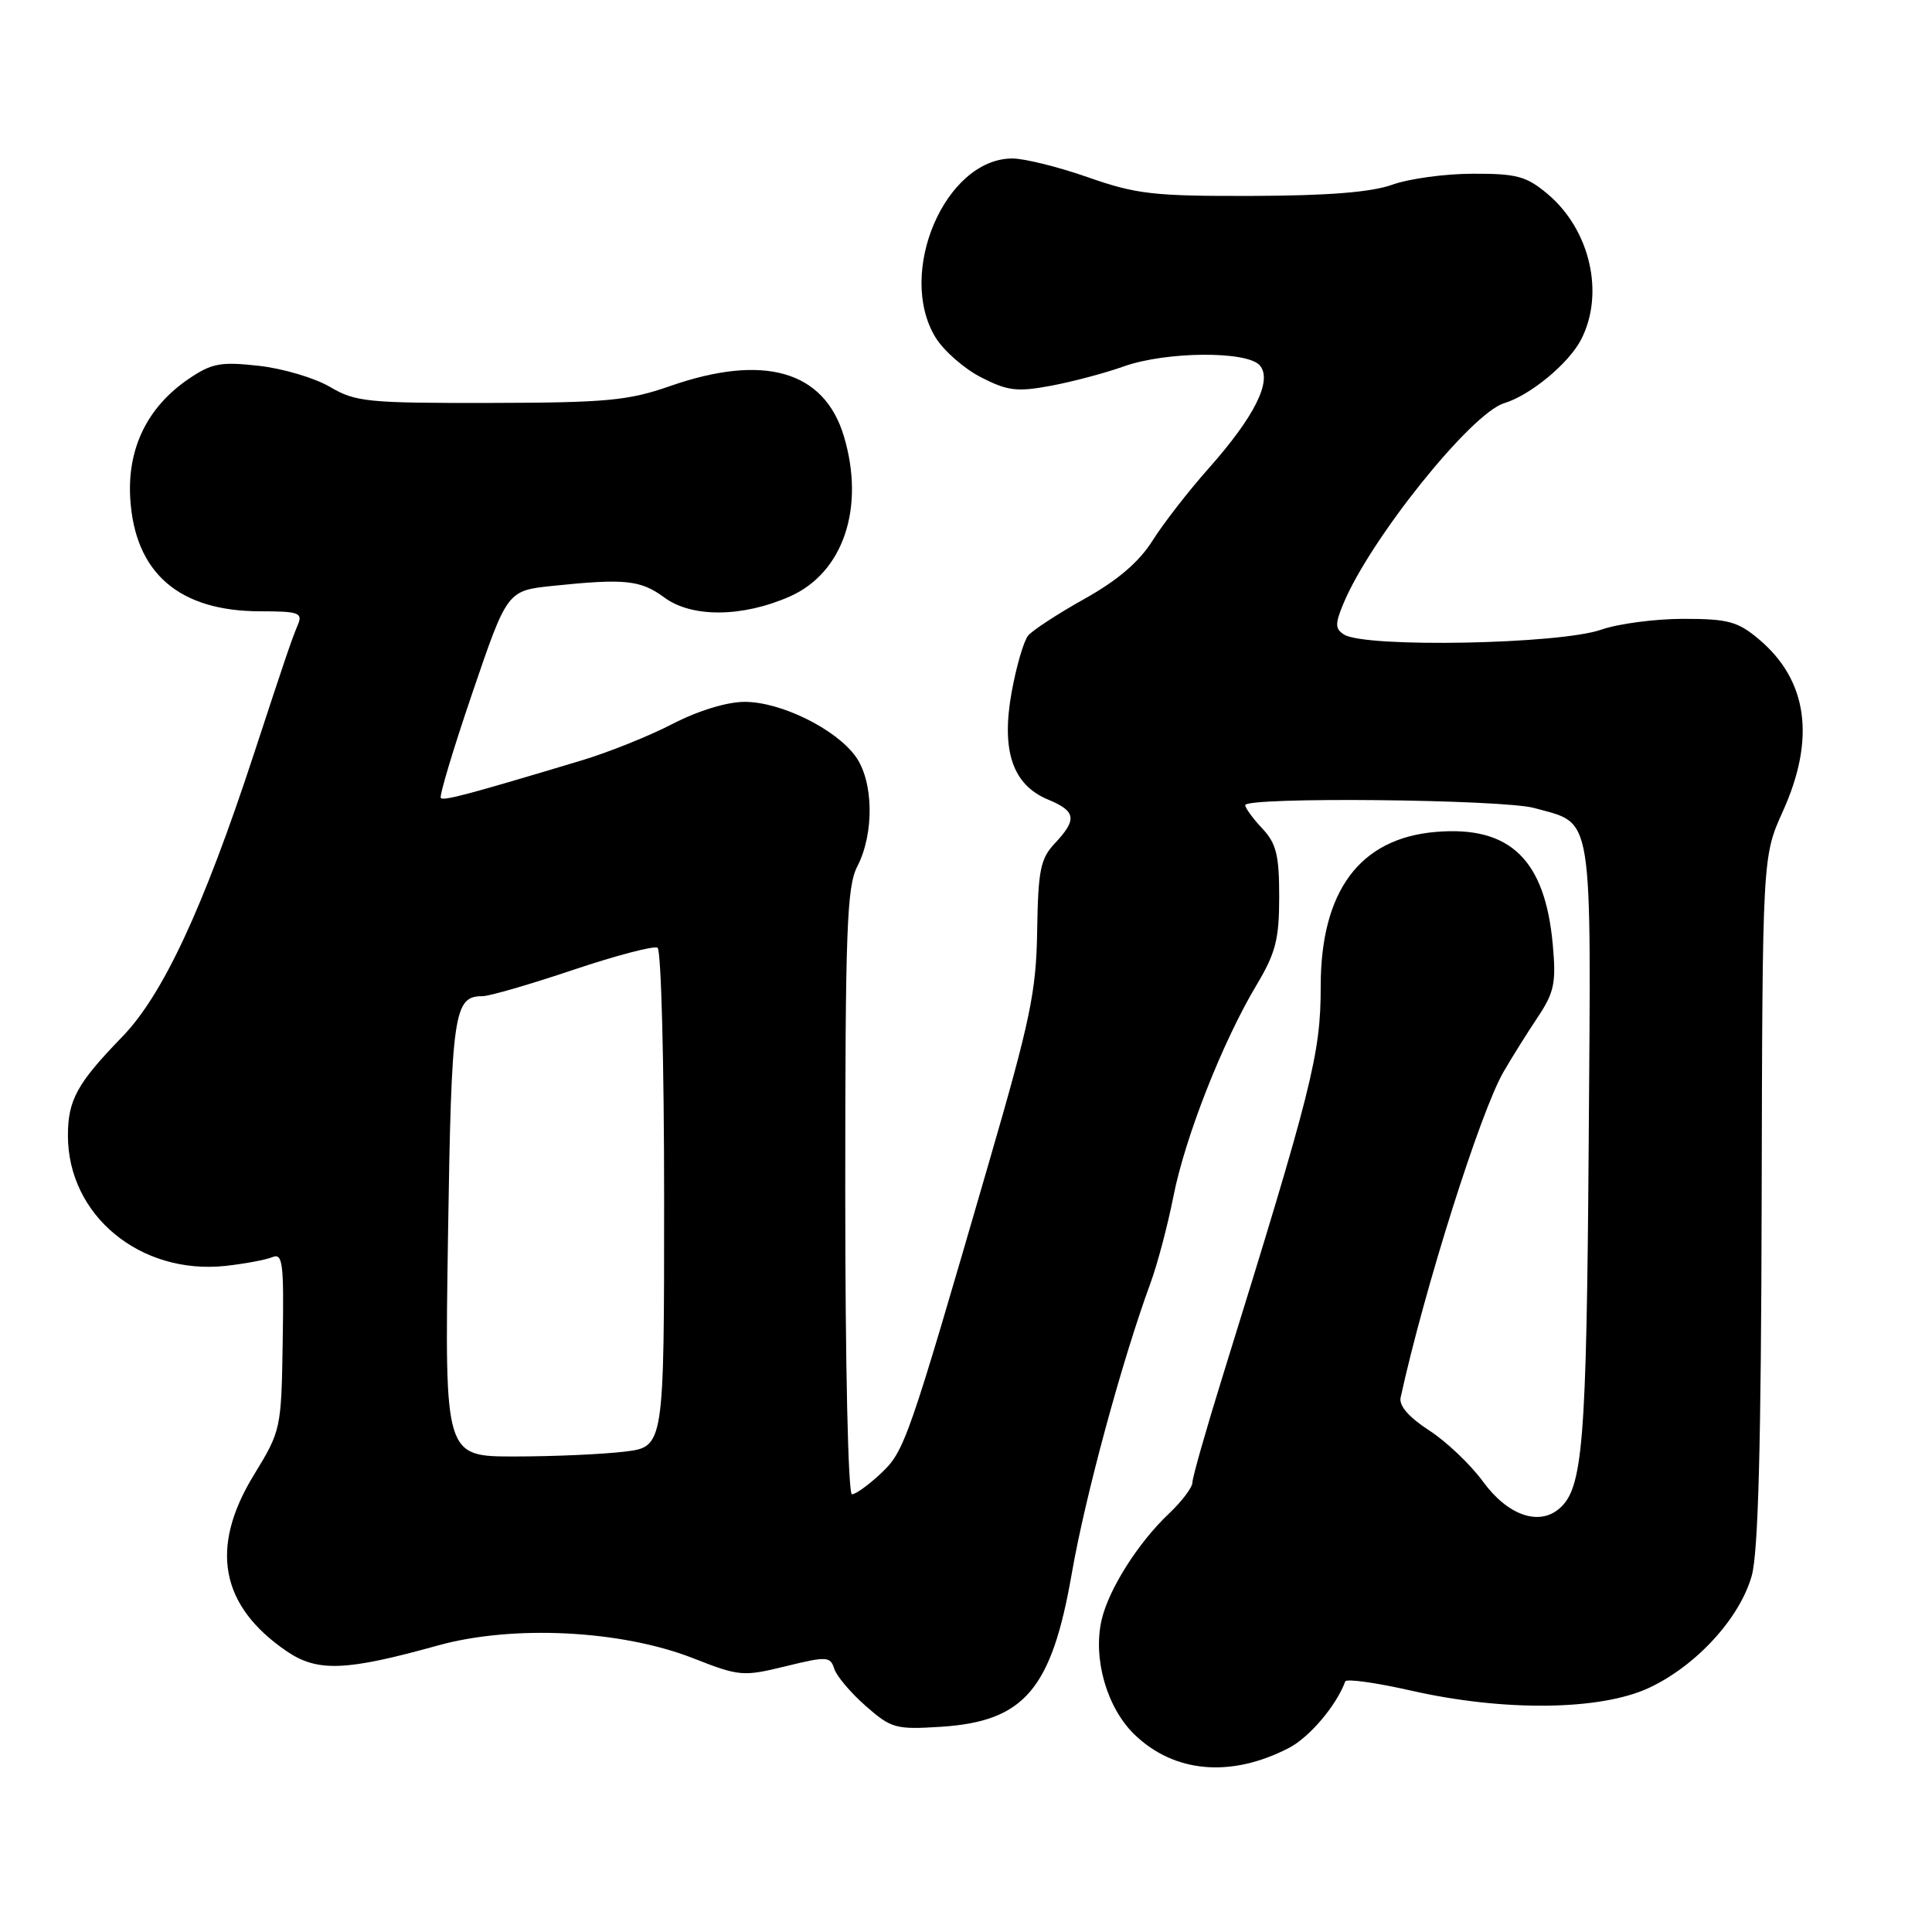 <?xml version="1.0" encoding="UTF-8" standalone="no"?>
<!DOCTYPE svg PUBLIC "-//W3C//DTD SVG 1.1//EN" "http://www.w3.org/Graphics/SVG/1.1/DTD/svg11.dtd" >
<svg xmlns="http://www.w3.org/2000/svg" xmlns:xlink="http://www.w3.org/1999/xlink" version="1.1" viewBox="0 0 256 256">
 <g >
 <path fill="currentColor"
d=" M 170.79 231.61 C 173.52 230.20 177.10 225.96 178.25 222.80 C 178.39 222.41 182.32 222.96 187.00 224.02 C 199.30 226.81 212.05 226.66 218.50 223.65 C 224.75 220.73 230.52 214.44 232.11 208.81 C 232.98 205.74 233.36 191.44 233.43 159.00 C 233.53 113.50 233.53 113.50 236.24 107.50 C 240.60 97.85 239.53 90.15 233.06 84.70 C 230.26 82.35 228.98 82.00 223.05 82.00 C 219.31 82.00 214.42 82.65 212.18 83.43 C 206.69 85.37 180.91 85.86 178.09 84.08 C 176.90 83.32 176.89 82.68 178.00 80.00 C 181.55 71.44 194.92 54.77 199.30 53.43 C 202.77 52.38 207.86 48.17 209.50 45.00 C 212.65 38.91 210.71 30.45 205.06 25.70 C 202.26 23.35 200.98 23.00 195.17 23.02 C 191.50 23.02 186.70 23.68 184.50 24.47 C 181.73 25.47 176.00 25.93 165.92 25.96 C 152.88 26.00 150.59 25.74 144.19 23.50 C 140.26 22.12 135.74 21.00 134.15 21.00 C 125.26 21.00 118.75 36.15 123.96 44.71 C 125.04 46.47 127.76 48.86 130.00 50.00 C 133.54 51.81 134.78 51.95 139.29 51.11 C 142.16 50.57 146.47 49.42 148.88 48.56 C 154.52 46.55 165.32 46.47 166.95 48.44 C 168.62 50.45 166.23 55.22 160.12 62.10 C 157.48 65.07 154.15 69.36 152.72 71.63 C 150.95 74.45 148.10 76.89 143.72 79.34 C 140.19 81.31 136.83 83.51 136.24 84.21 C 135.65 84.92 134.67 88.29 134.05 91.70 C 132.64 99.48 134.17 104.00 138.88 105.95 C 142.58 107.48 142.75 108.57 139.79 111.73 C 137.86 113.77 137.56 115.28 137.43 123.29 C 137.31 131.39 136.54 135.10 131.05 154.00 C 120.27 191.14 119.87 192.27 116.71 195.25 C 115.10 196.76 113.39 198.00 112.89 198.00 C 112.38 198.00 112.00 180.83 112.00 157.95 C 112.00 123.27 112.21 117.49 113.59 114.82 C 115.87 110.42 115.76 103.50 113.35 100.20 C 110.70 96.56 103.45 93.00 98.68 93.00 C 96.33 93.00 92.54 94.16 89.14 95.91 C 86.04 97.52 80.58 99.71 77.00 100.78 C 62.16 105.24 58.80 106.14 58.41 105.74 C 58.18 105.51 60.06 99.24 62.60 91.79 C 67.21 78.26 67.21 78.26 73.25 77.63 C 82.78 76.64 84.88 76.85 88.01 79.16 C 91.66 81.87 98.38 81.81 104.67 79.03 C 111.74 75.90 114.65 67.26 111.82 57.81 C 109.22 49.11 101.20 46.81 88.72 51.18 C 83.27 53.08 80.34 53.36 64.94 53.39 C 48.71 53.42 47.11 53.26 43.73 51.27 C 41.71 50.08 37.46 48.82 34.28 48.47 C 29.23 47.91 28.06 48.13 25.02 50.19 C 19.53 53.92 16.85 59.40 17.26 66.07 C 17.87 75.93 23.72 81.00 34.51 81.00 C 39.55 81.00 40.13 81.20 39.48 82.75 C 38.58 84.92 37.92 86.87 33.61 100.00 C 26.94 120.33 21.57 131.86 16.17 137.41 C 10.22 143.54 9.00 145.76 9.00 150.47 C 9.00 161.03 18.56 168.94 29.87 167.74 C 32.41 167.46 35.21 166.94 36.08 166.58 C 37.47 166.00 37.63 167.32 37.46 177.71 C 37.28 189.37 37.23 189.57 33.64 195.44 C 27.73 205.09 29.18 212.80 38.02 218.82 C 42.08 221.57 45.85 221.42 58.00 218.04 C 67.96 215.27 82.32 215.99 91.86 219.73 C 97.97 222.13 98.45 222.17 104.10 220.79 C 109.56 219.45 110.02 219.48 110.54 221.11 C 110.84 222.08 112.72 224.30 114.70 226.04 C 118.09 229.02 118.69 229.19 124.65 228.81 C 135.74 228.10 139.35 223.87 142.03 208.42 C 143.81 198.21 148.67 180.30 152.45 170.00 C 153.36 167.53 154.73 162.35 155.49 158.50 C 157.05 150.62 162.02 138.00 166.51 130.50 C 169.03 126.28 169.50 124.46 169.50 118.83 C 169.50 113.29 169.12 111.76 167.25 109.77 C 166.01 108.45 165.00 107.06 165.00 106.69 C 165.00 105.57 199.15 105.91 203.31 107.07 C 211.22 109.27 210.83 106.88 210.51 151.65 C 210.22 191.53 209.75 197.31 206.54 199.96 C 203.83 202.21 199.74 200.74 196.53 196.35 C 194.87 194.07 191.64 191.00 189.36 189.53 C 186.68 187.79 185.35 186.26 185.59 185.18 C 188.73 170.82 196.18 147.25 199.24 142.00 C 200.36 140.07 202.40 136.81 203.78 134.75 C 205.95 131.49 206.21 130.22 205.75 125.16 C 204.73 113.90 200.09 109.41 190.29 110.23 C 180.20 111.06 175.00 118.03 175.00 130.70 C 175.00 139.67 173.91 144.01 162.00 182.38 C 159.80 189.46 158.00 195.79 158.00 196.44 C 158.00 197.09 156.60 198.95 154.89 200.56 C 150.81 204.41 146.87 210.64 145.96 214.69 C 144.80 219.80 146.67 226.29 150.31 229.82 C 155.59 234.93 163.11 235.59 170.79 231.61 Z  M 59.36 163.97 C 59.82 134.10 60.12 132.00 63.93 132.00 C 64.85 132.00 70.25 130.43 75.93 128.52 C 81.61 126.61 86.65 125.29 87.13 125.58 C 87.61 125.88 88.00 140.88 88.00 158.92 C 88.00 191.72 88.00 191.72 82.75 192.35 C 79.86 192.70 73.32 192.99 68.21 192.99 C 58.92 193.00 58.92 193.00 59.36 163.97 Z "/>
</g>
</svg>